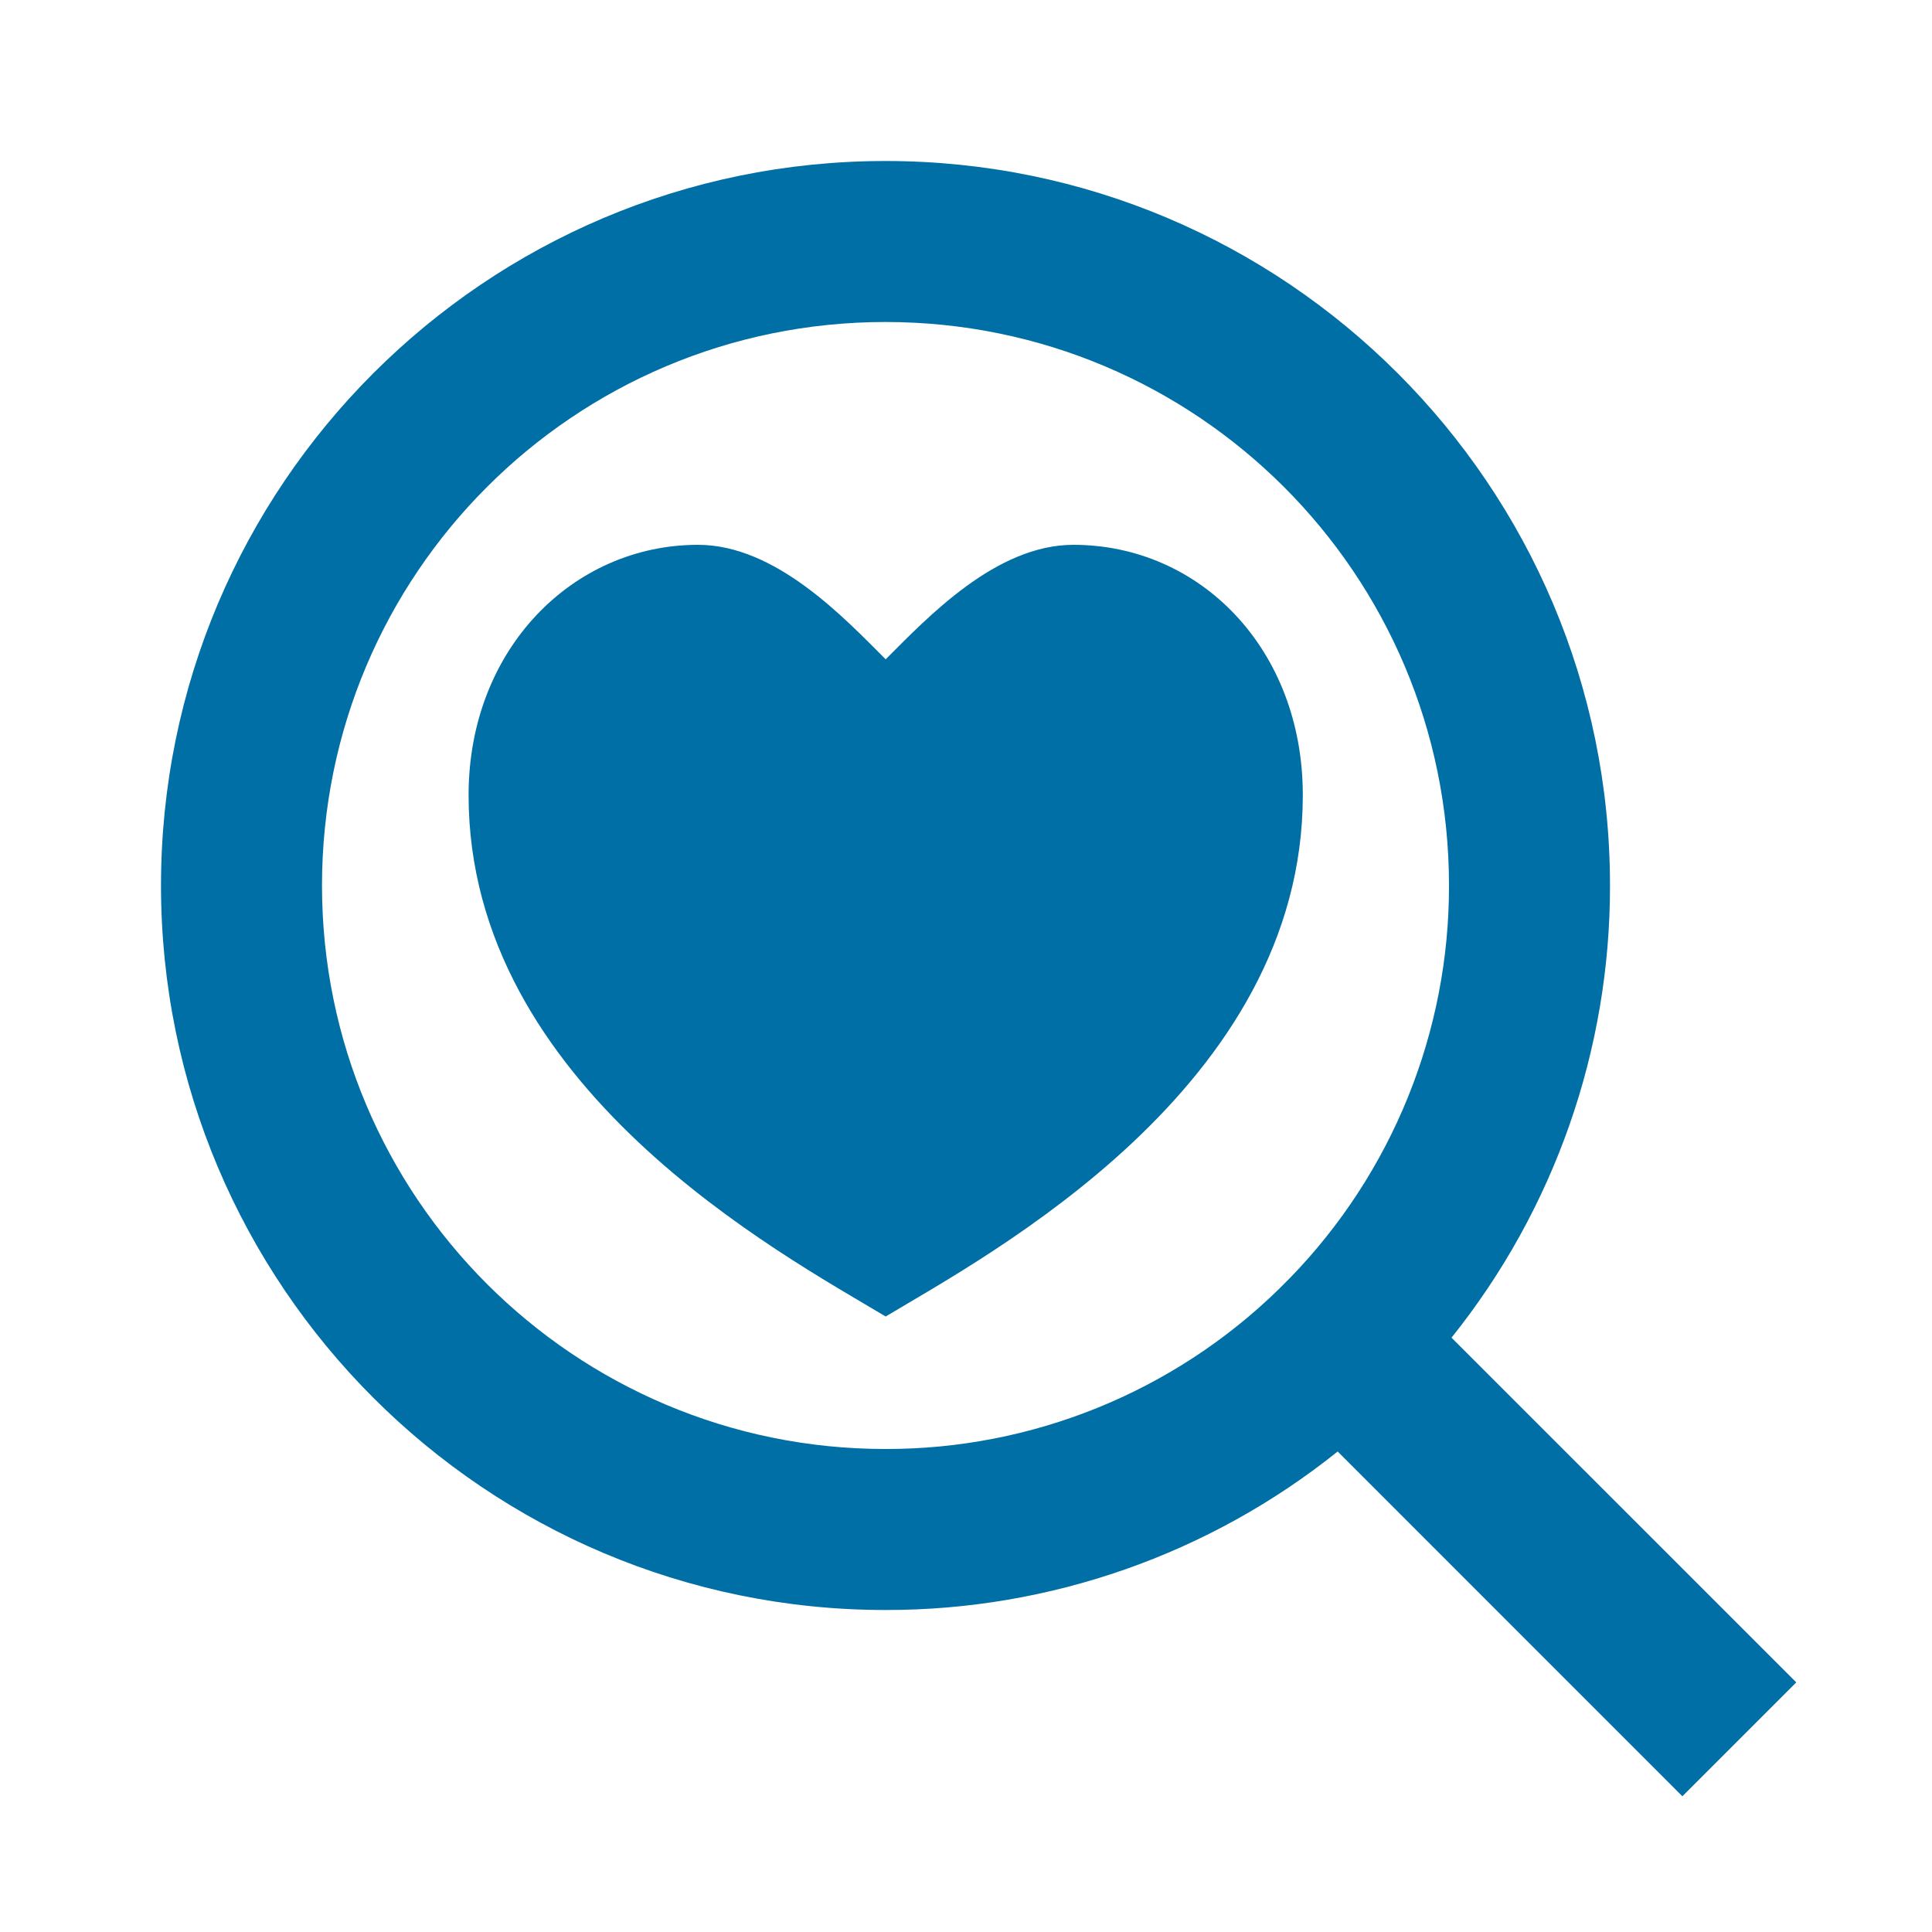 <svg width="24" height="24" viewBox="0 0 24 24" fill="none" xmlns="http://www.w3.org/2000/svg">
<path fill-rule="evenodd" clip-rule="evenodd" d="M18.031 16.617L22.314 20.899L20.899 22.314L16.617 18.031C15.024 19.308 13.042 20.003 11 20C6.032 20 2 15.968 2 11C2 6.032 6.032 2 11 2C15.968 2 20 6.032 20 11C20.003 13.042 19.308 15.024 18.031 16.617ZM16.025 15.875C17.294 14.57 18.003 12.82 18 11C18 7.132 14.867 4 11 4C7.132 4 4 7.132 4 11C4 14.867 7.132 18 11 18C12.82 18.003 14.57 17.294 15.875 16.025L16.025 15.875Z" fill="#006FA6"/>
<path d="M13.334 6.768C14.909 6.768 16.184 8.064 16.184 9.877C16.184 13.504 12.298 15.577 11.002 16.354C9.707 15.577 5.821 13.504 5.821 9.877C5.821 8.064 7.116 6.768 8.671 6.768C9.635 6.768 10.484 7.672 11.002 8.19C11.521 7.672 12.37 6.768 13.334 6.768Z" fill="#006FA6"/>
</svg>
